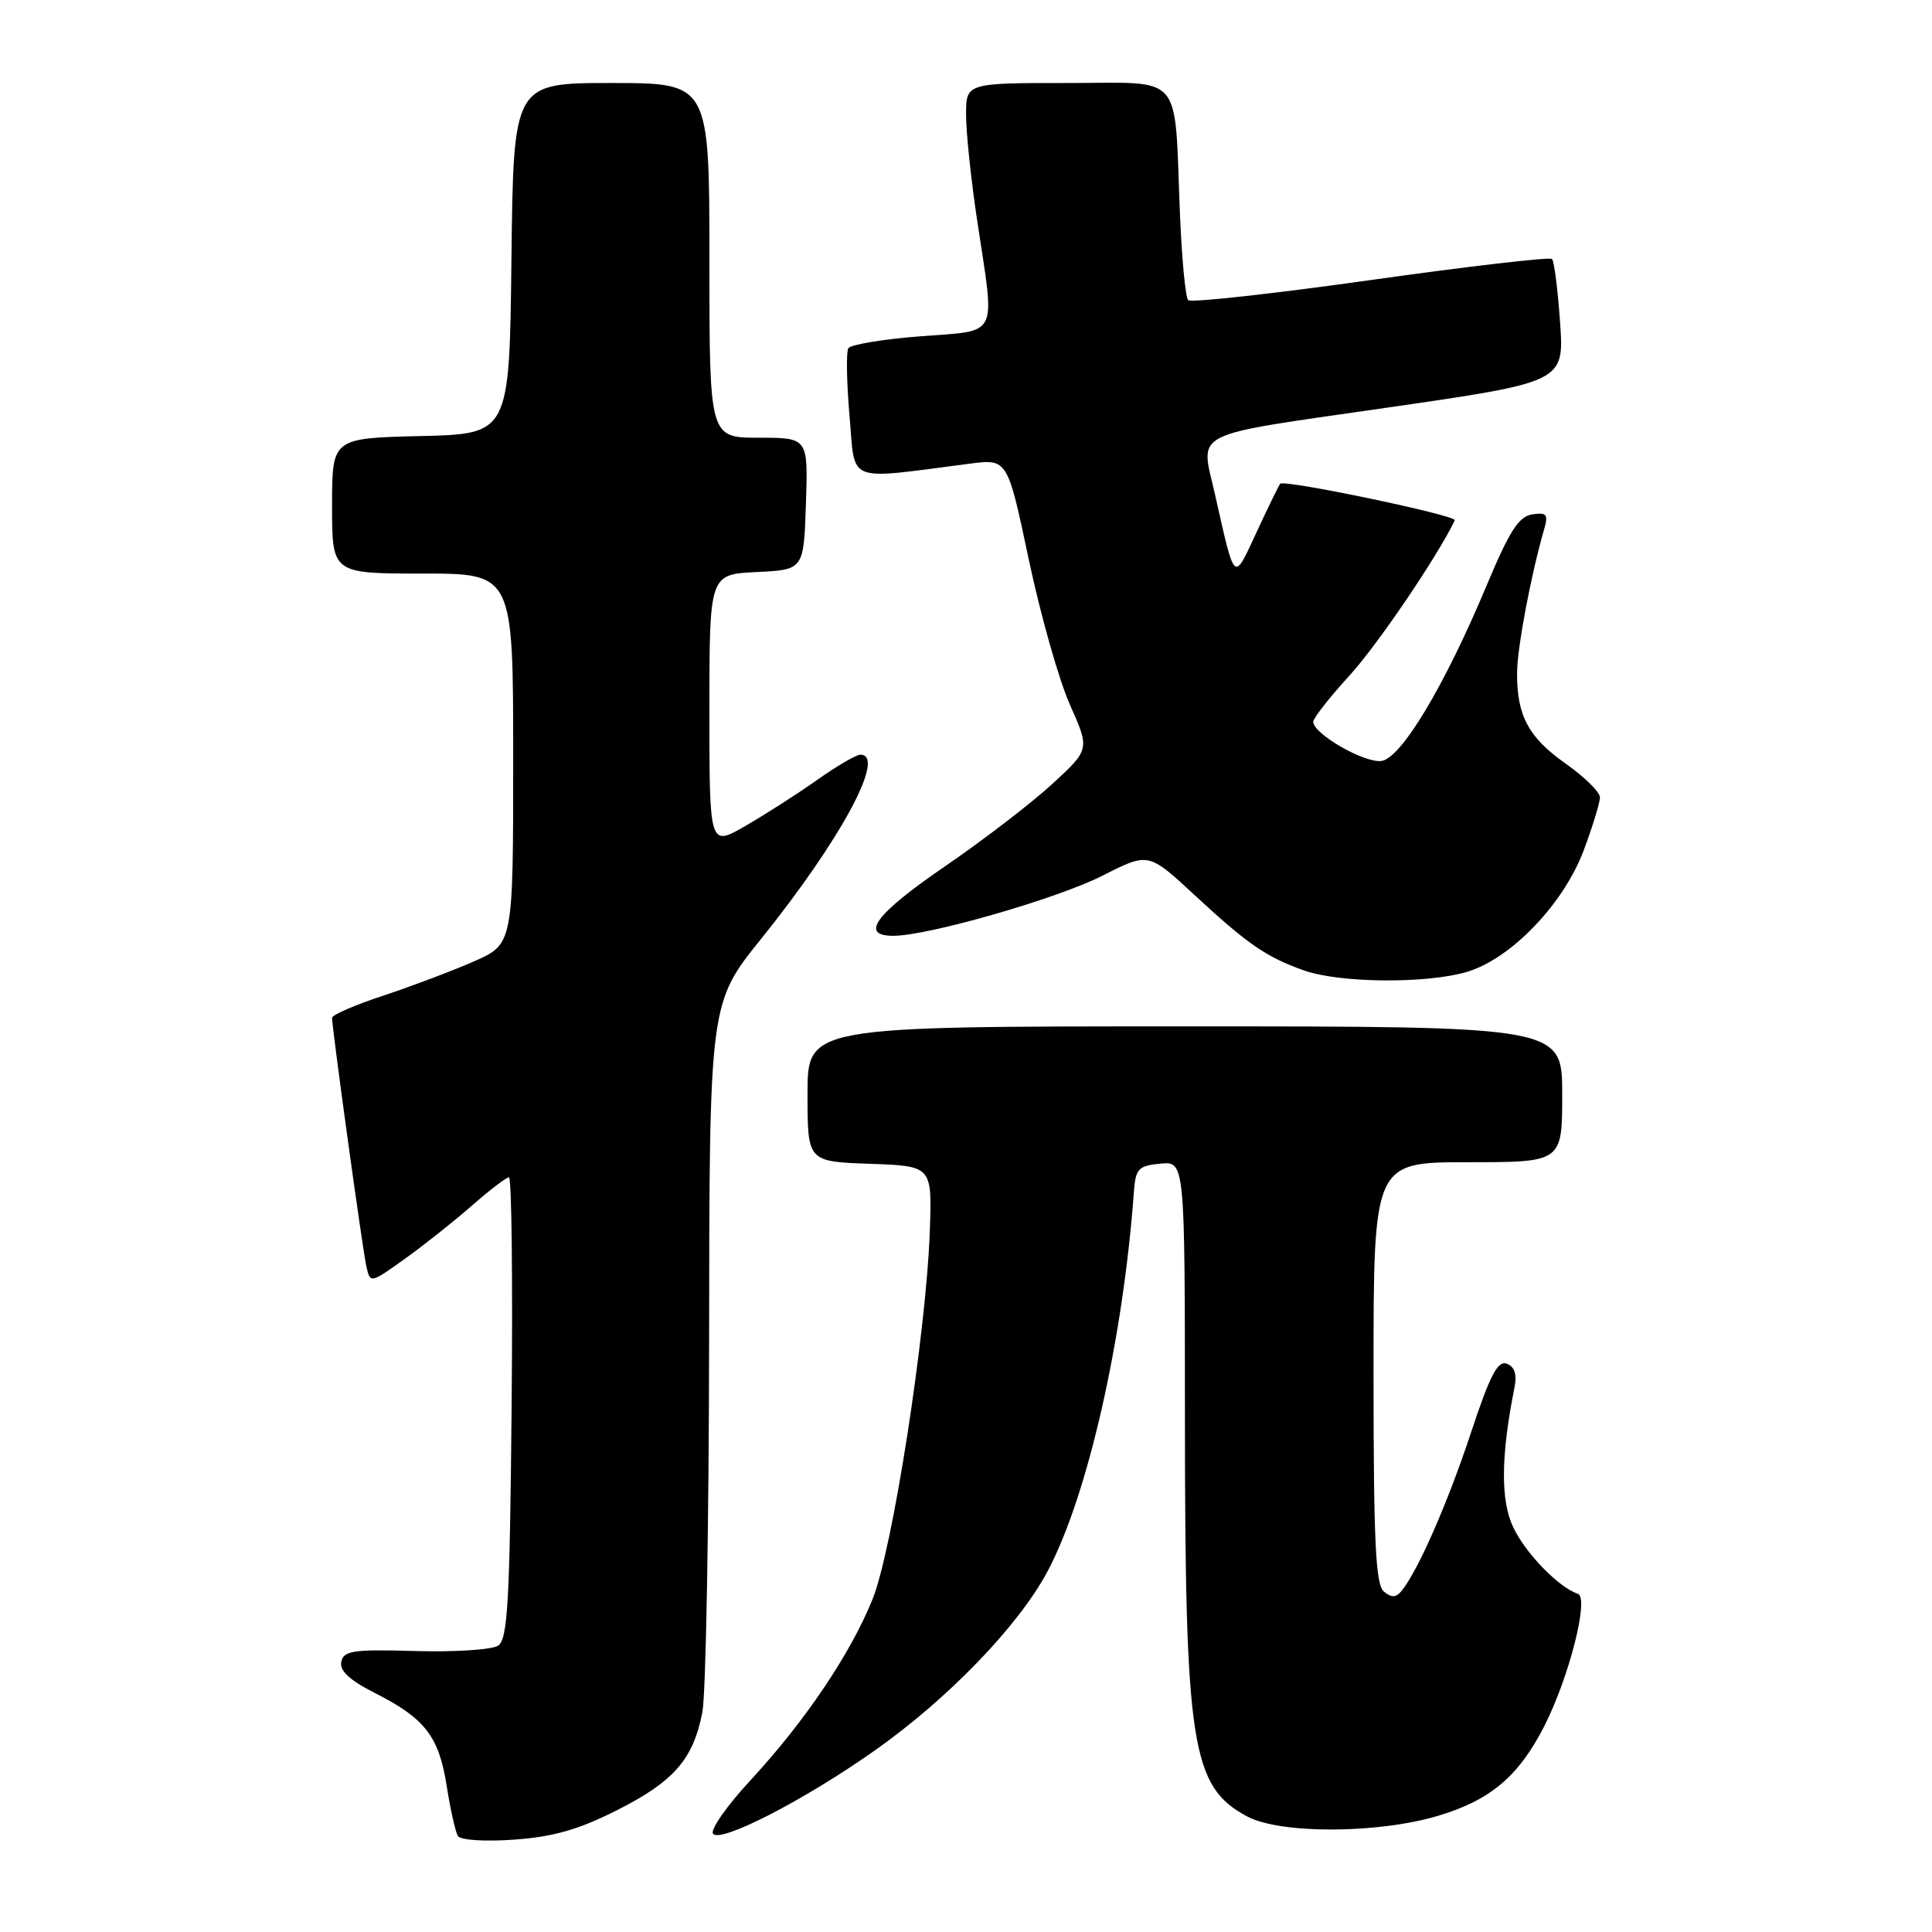 <?xml version="1.0" encoding="UTF-8" standalone="no"?>
<!DOCTYPE svg PUBLIC "-//W3C//DTD SVG 1.1//EN" "http://www.w3.org/Graphics/SVG/1.1/DTD/svg11.dtd" >
<svg xmlns="http://www.w3.org/2000/svg" xmlns:xlink="http://www.w3.org/1999/xlink" version="1.1" viewBox="0 0 256 256">
 <g >
 <path fill="currentColor"
d=" M 81.72 239.88 C 89.31 236.05 91.86 233.12 93.07 226.86 C 93.53 224.46 93.93 202.34 93.96 177.71 C 94.00 132.92 94.00 132.92 100.84 124.42 C 111.42 111.27 117.50 100.00 114.00 100.00 C 113.45 100.00 110.87 101.51 108.25 103.36 C 105.64 105.21 101.36 107.95 98.75 109.45 C 94.00 112.19 94.00 112.19 94.00 94.14 C 94.00 76.10 94.00 76.10 100.25 75.80 C 106.50 75.50 106.50 75.50 106.79 66.75 C 107.08 58.00 107.08 58.00 100.54 58.00 C 94.00 58.00 94.00 58.00 94.00 34.50 C 94.00 11.00 94.00 11.00 81.02 11.00 C 68.04 11.00 68.04 11.00 67.77 34.25 C 67.50 57.50 67.50 57.50 55.75 57.78 C 44.00 58.06 44.00 58.06 44.00 67.03 C 44.00 76.00 44.00 76.00 56.00 76.00 C 68.00 76.00 68.00 76.00 68.00 100.56 C 68.00 125.11 68.00 125.11 62.75 127.41 C 59.86 128.68 54.46 130.71 50.75 131.94 C 47.04 133.16 44.00 134.48 44.00 134.87 C 44.00 136.28 48.04 165.55 48.54 167.79 C 49.06 170.08 49.06 170.08 53.66 166.79 C 56.19 164.98 60.18 161.81 62.53 159.75 C 64.88 157.69 67.09 156.00 67.44 156.00 C 67.80 156.00 67.95 169.74 67.79 186.54 C 67.55 212.36 67.27 217.23 66.00 218.06 C 65.17 218.60 60.24 218.92 55.03 218.77 C 46.79 218.53 45.52 218.72 45.22 220.20 C 44.98 221.39 46.33 222.64 49.69 224.34 C 56.33 227.71 58.16 230.08 59.19 236.65 C 59.68 239.77 60.35 242.75 60.67 243.28 C 61.02 243.83 64.23 244.04 68.15 243.76 C 73.31 243.39 76.70 242.42 81.72 239.88 Z  M 115.91 231.95 C 125.64 225.09 134.96 215.42 138.79 208.24 C 144.09 198.31 148.81 177.59 150.24 158.00 C 150.47 154.85 150.82 154.47 153.75 154.19 C 157.00 153.87 157.00 153.87 157.01 187.69 C 157.02 231.35 157.86 236.74 165.26 240.69 C 169.65 243.03 182.50 242.99 190.50 240.62 C 197.47 238.55 201.22 235.39 204.62 228.73 C 207.92 222.26 210.60 211.70 209.08 211.19 C 206.54 210.35 202.14 205.82 200.51 202.37 C 198.82 198.82 198.87 192.91 200.67 183.89 C 201.03 182.12 200.70 181.10 199.66 180.70 C 198.46 180.24 197.43 182.22 194.92 189.81 C 191.87 199.05 187.93 208.05 185.75 210.76 C 184.99 211.71 184.40 211.74 183.37 210.89 C 182.27 209.98 182.00 204.24 182.00 181.88 C 182.00 154.00 182.00 154.00 194.50 154.00 C 207.00 154.00 207.00 154.00 207.00 145.00 C 207.00 136.00 207.00 136.00 157.00 136.00 C 107.00 136.00 107.00 136.00 107.00 144.96 C 107.00 153.92 107.00 153.92 115.25 154.21 C 123.50 154.50 123.50 154.50 123.21 163.00 C 122.74 176.59 118.27 205.39 115.60 211.95 C 112.64 219.23 106.65 228.10 99.43 235.91 C 96.36 239.22 94.13 242.40 94.47 242.96 C 95.32 244.32 106.55 238.56 115.91 231.95 Z  M 194.38 128.78 C 200.22 127.04 207.19 119.78 209.86 112.65 C 211.04 109.50 212.00 106.35 212.00 105.65 C 212.00 104.96 209.96 102.95 207.48 101.20 C 202.54 97.72 200.99 94.84 201.02 89.18 C 201.03 85.85 202.86 76.17 204.60 70.16 C 205.18 68.15 204.96 67.87 203.03 68.16 C 201.25 68.43 200.01 70.36 197.02 77.50 C 191.42 90.88 185.70 100.43 183.06 100.83 C 180.84 101.16 174.02 97.25 174.01 95.64 C 174.00 95.17 176.17 92.41 178.81 89.52 C 182.52 85.45 190.41 73.84 192.77 68.94 C 193.08 68.30 170.14 63.50 169.63 64.10 C 169.45 64.32 168.04 67.20 166.51 70.50 C 163.41 77.17 163.68 77.42 160.99 65.50 C 159.06 56.95 157.26 57.86 183.63 54.04 C 207.26 50.63 207.26 50.63 206.72 42.74 C 206.42 38.40 205.94 34.61 205.65 34.32 C 205.37 34.03 194.55 35.29 181.61 37.11 C 168.68 38.93 157.80 40.13 157.44 39.77 C 157.08 39.42 156.59 34.26 156.35 28.31 C 155.57 9.30 157.03 11.00 141.45 11.00 C 128.00 11.00 128.00 11.00 128.01 15.25 C 128.01 17.59 128.68 23.96 129.51 29.41 C 131.86 45.01 132.49 43.73 121.98 44.56 C 117.02 44.94 112.71 45.66 112.41 46.14 C 112.11 46.63 112.18 50.68 112.57 55.14 C 113.36 64.18 111.85 63.58 128.50 61.44 C 133.50 60.79 133.50 60.79 136.32 74.15 C 137.87 81.49 140.33 90.16 141.78 93.40 C 144.41 99.30 144.41 99.30 139.40 103.91 C 136.64 106.44 130.25 111.35 125.19 114.81 C 116.00 121.11 113.85 124.00 118.37 124.00 C 122.97 124.00 140.12 119.07 146.11 116.02 C 152.17 112.94 152.17 112.94 158.20 118.52 C 165.31 125.11 167.74 126.79 172.76 128.58 C 177.49 130.27 189.01 130.37 194.38 128.78 Z "/>
</g>
</svg>
